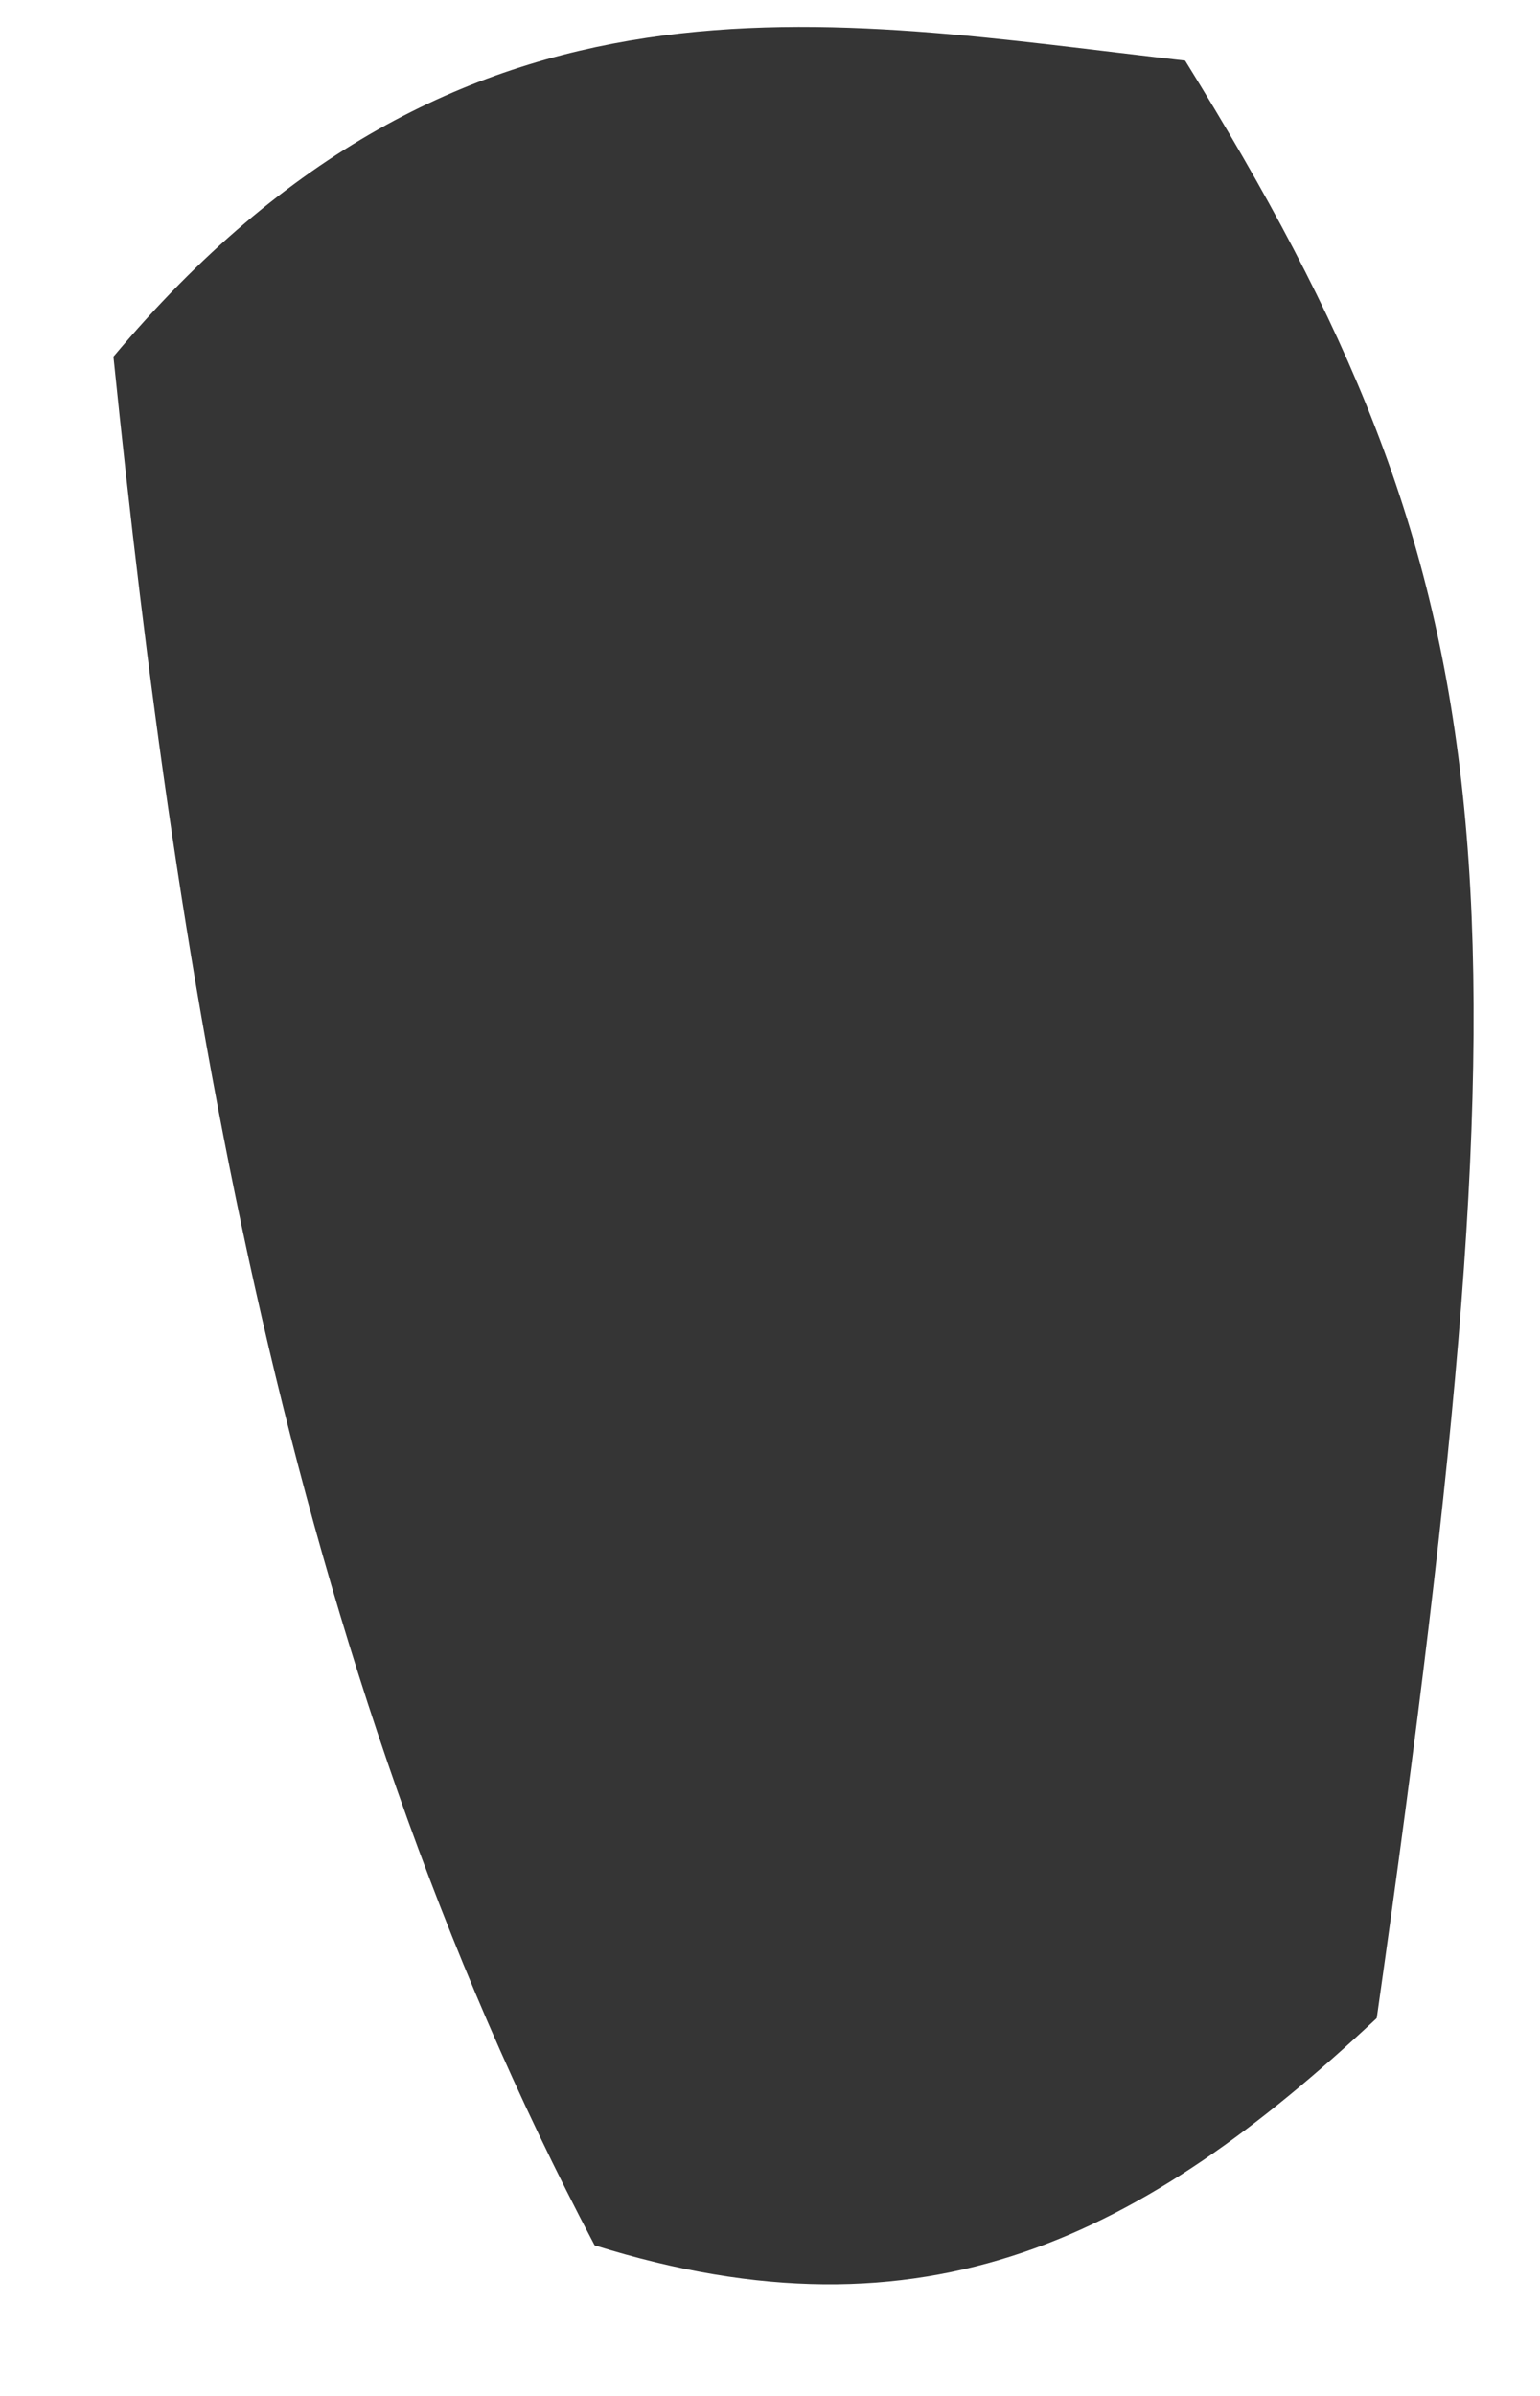 <svg xmlns="http://www.w3.org/2000/svg" width="9" height="14" viewBox="0 0 9 14" fill="none"><path d="M8.042 11.796C6.685 13.067 5.413 13.727 3.475 13.12C1.658 9.681 1.041 5.773 0.663 2.084C2.699 -0.342 4.848 0.119 6.926 0.354C8.83 3.432 8.997 5.109 8.046 11.791L8.042 11.796Z" fill="#353535"></path></svg>